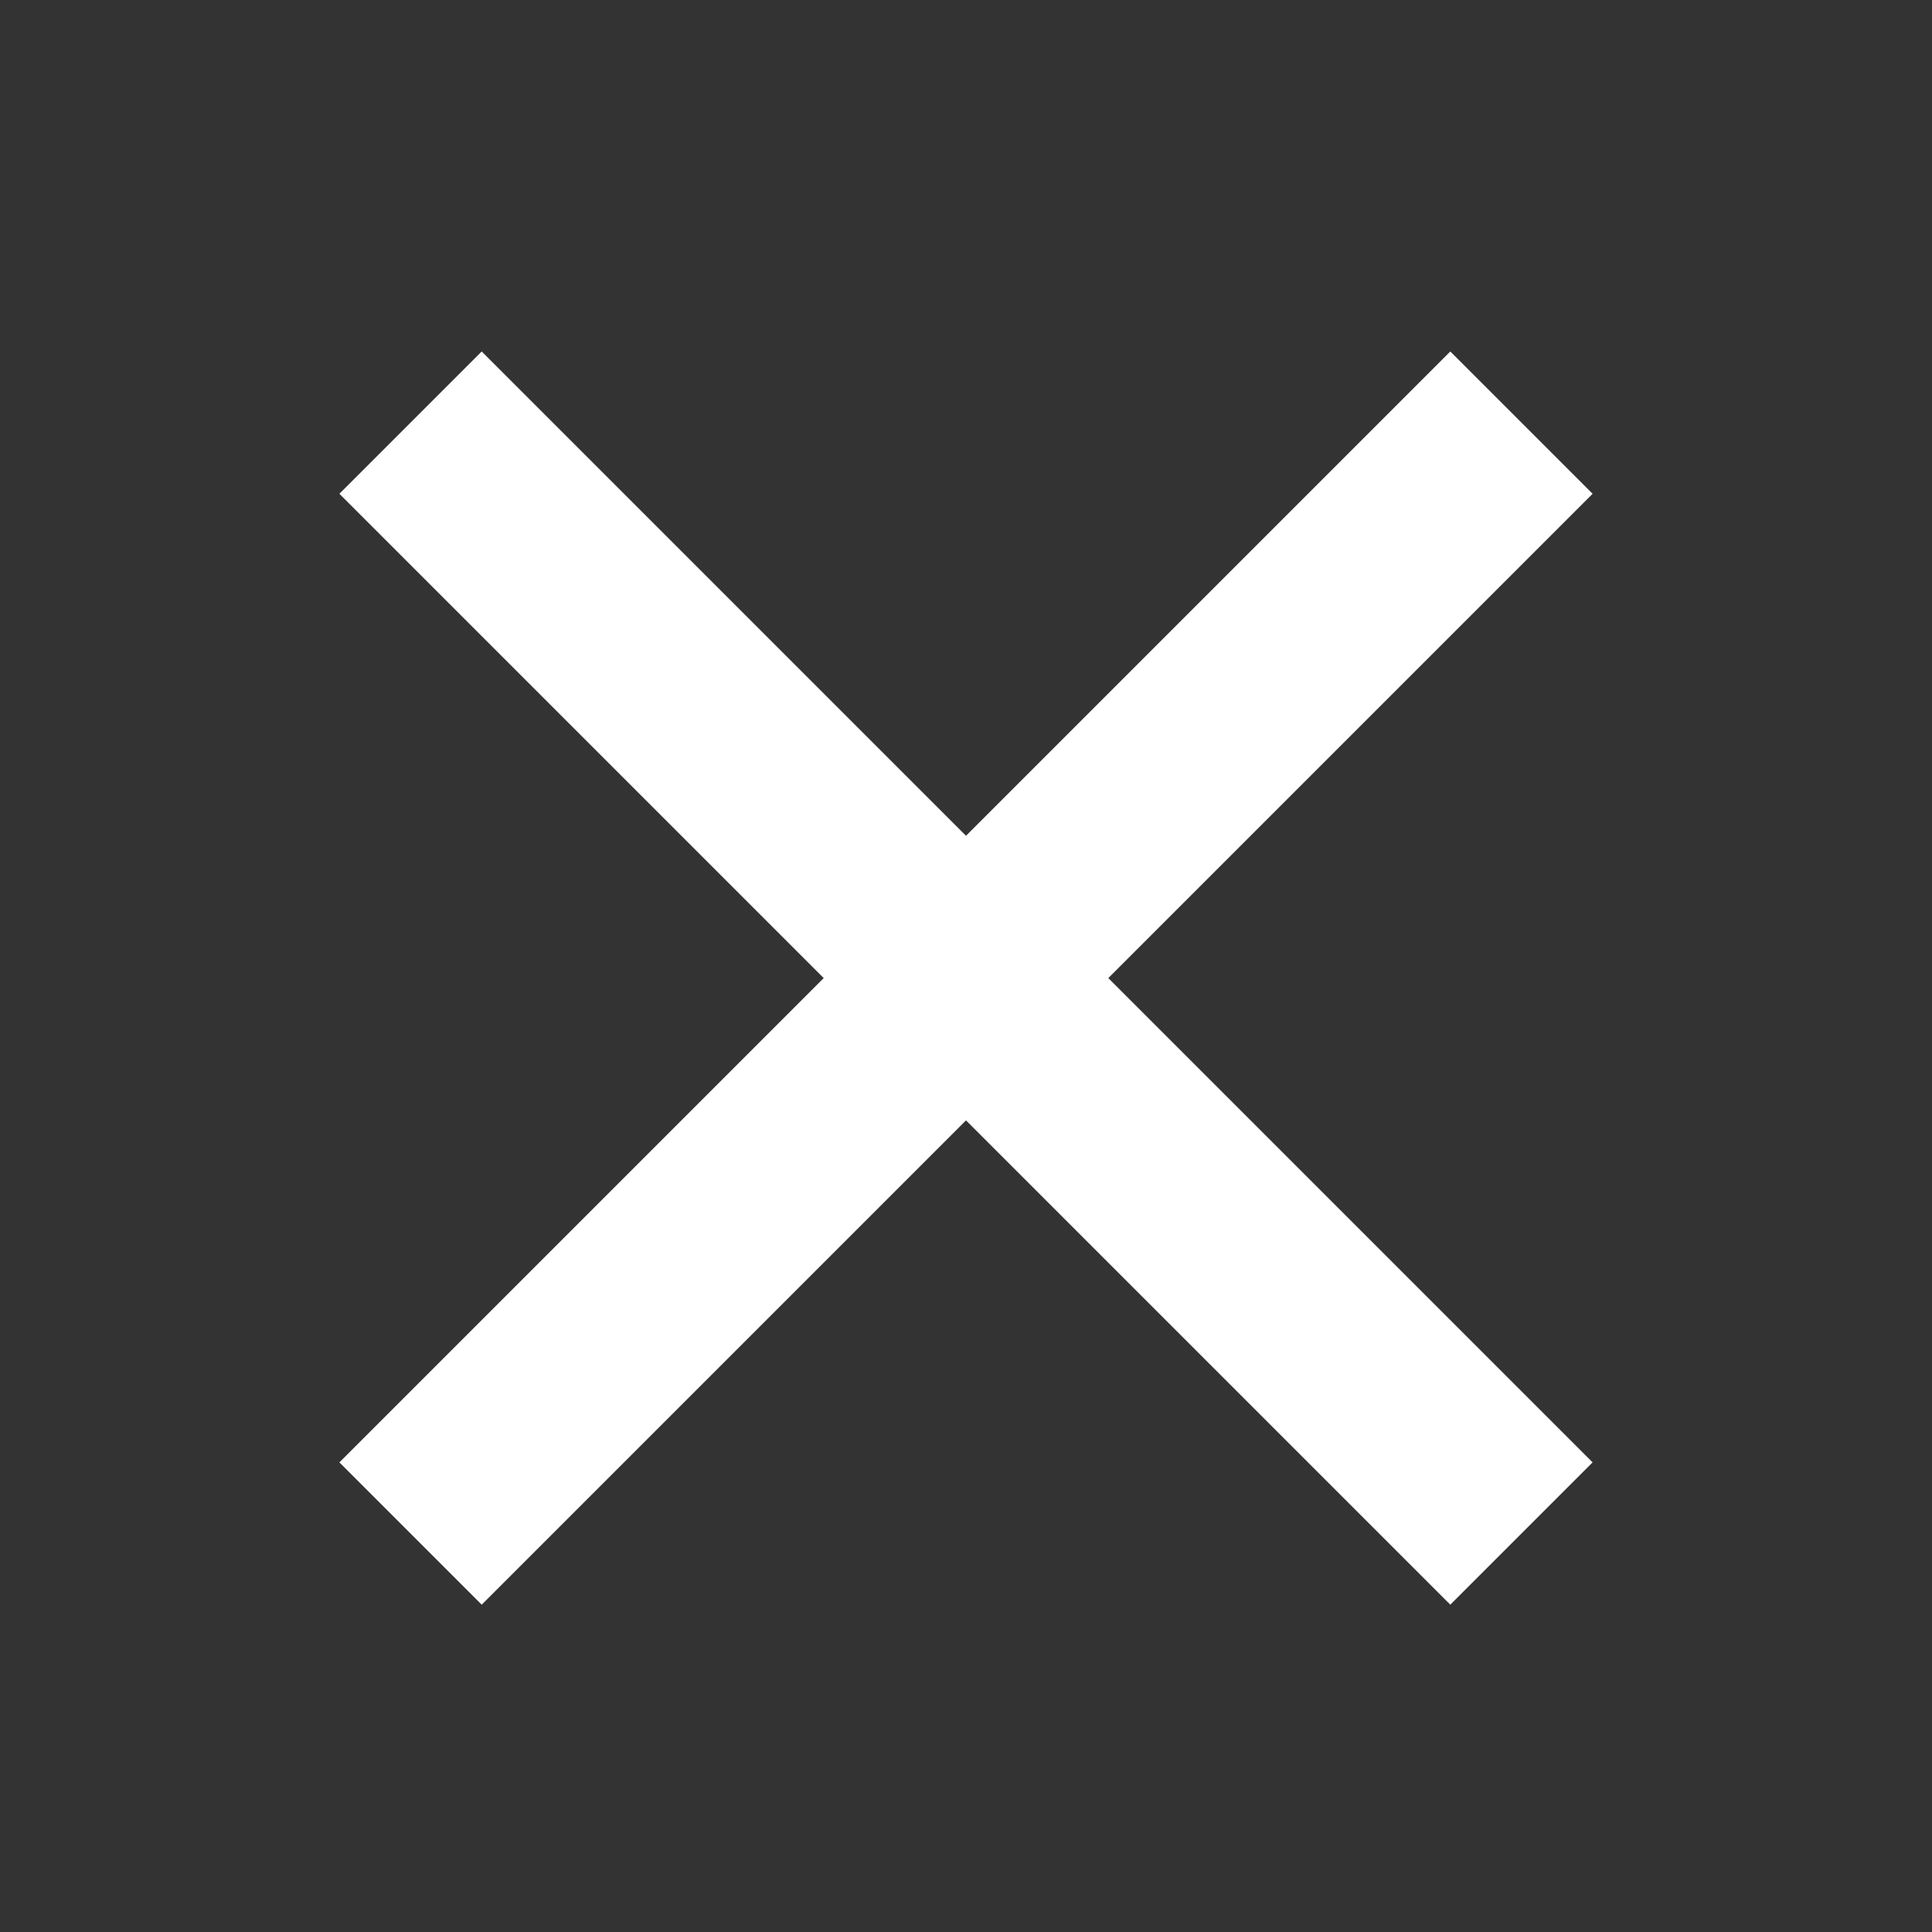 <svg width="24" height="24" viewBox="0 0 24 24" fill="none" xmlns="http://www.w3.org/2000/svg">
<rect x="0" y="0" width="24" height="24" fill="#333333" stroke="none"/>
<path d="M18.9 5.25L5.1 19.05" stroke="white" stroke-width="2.5"/>
<path d="M18.9 19.05L5.1 5.25" stroke="white" stroke-width="2.5"/>
</svg>
